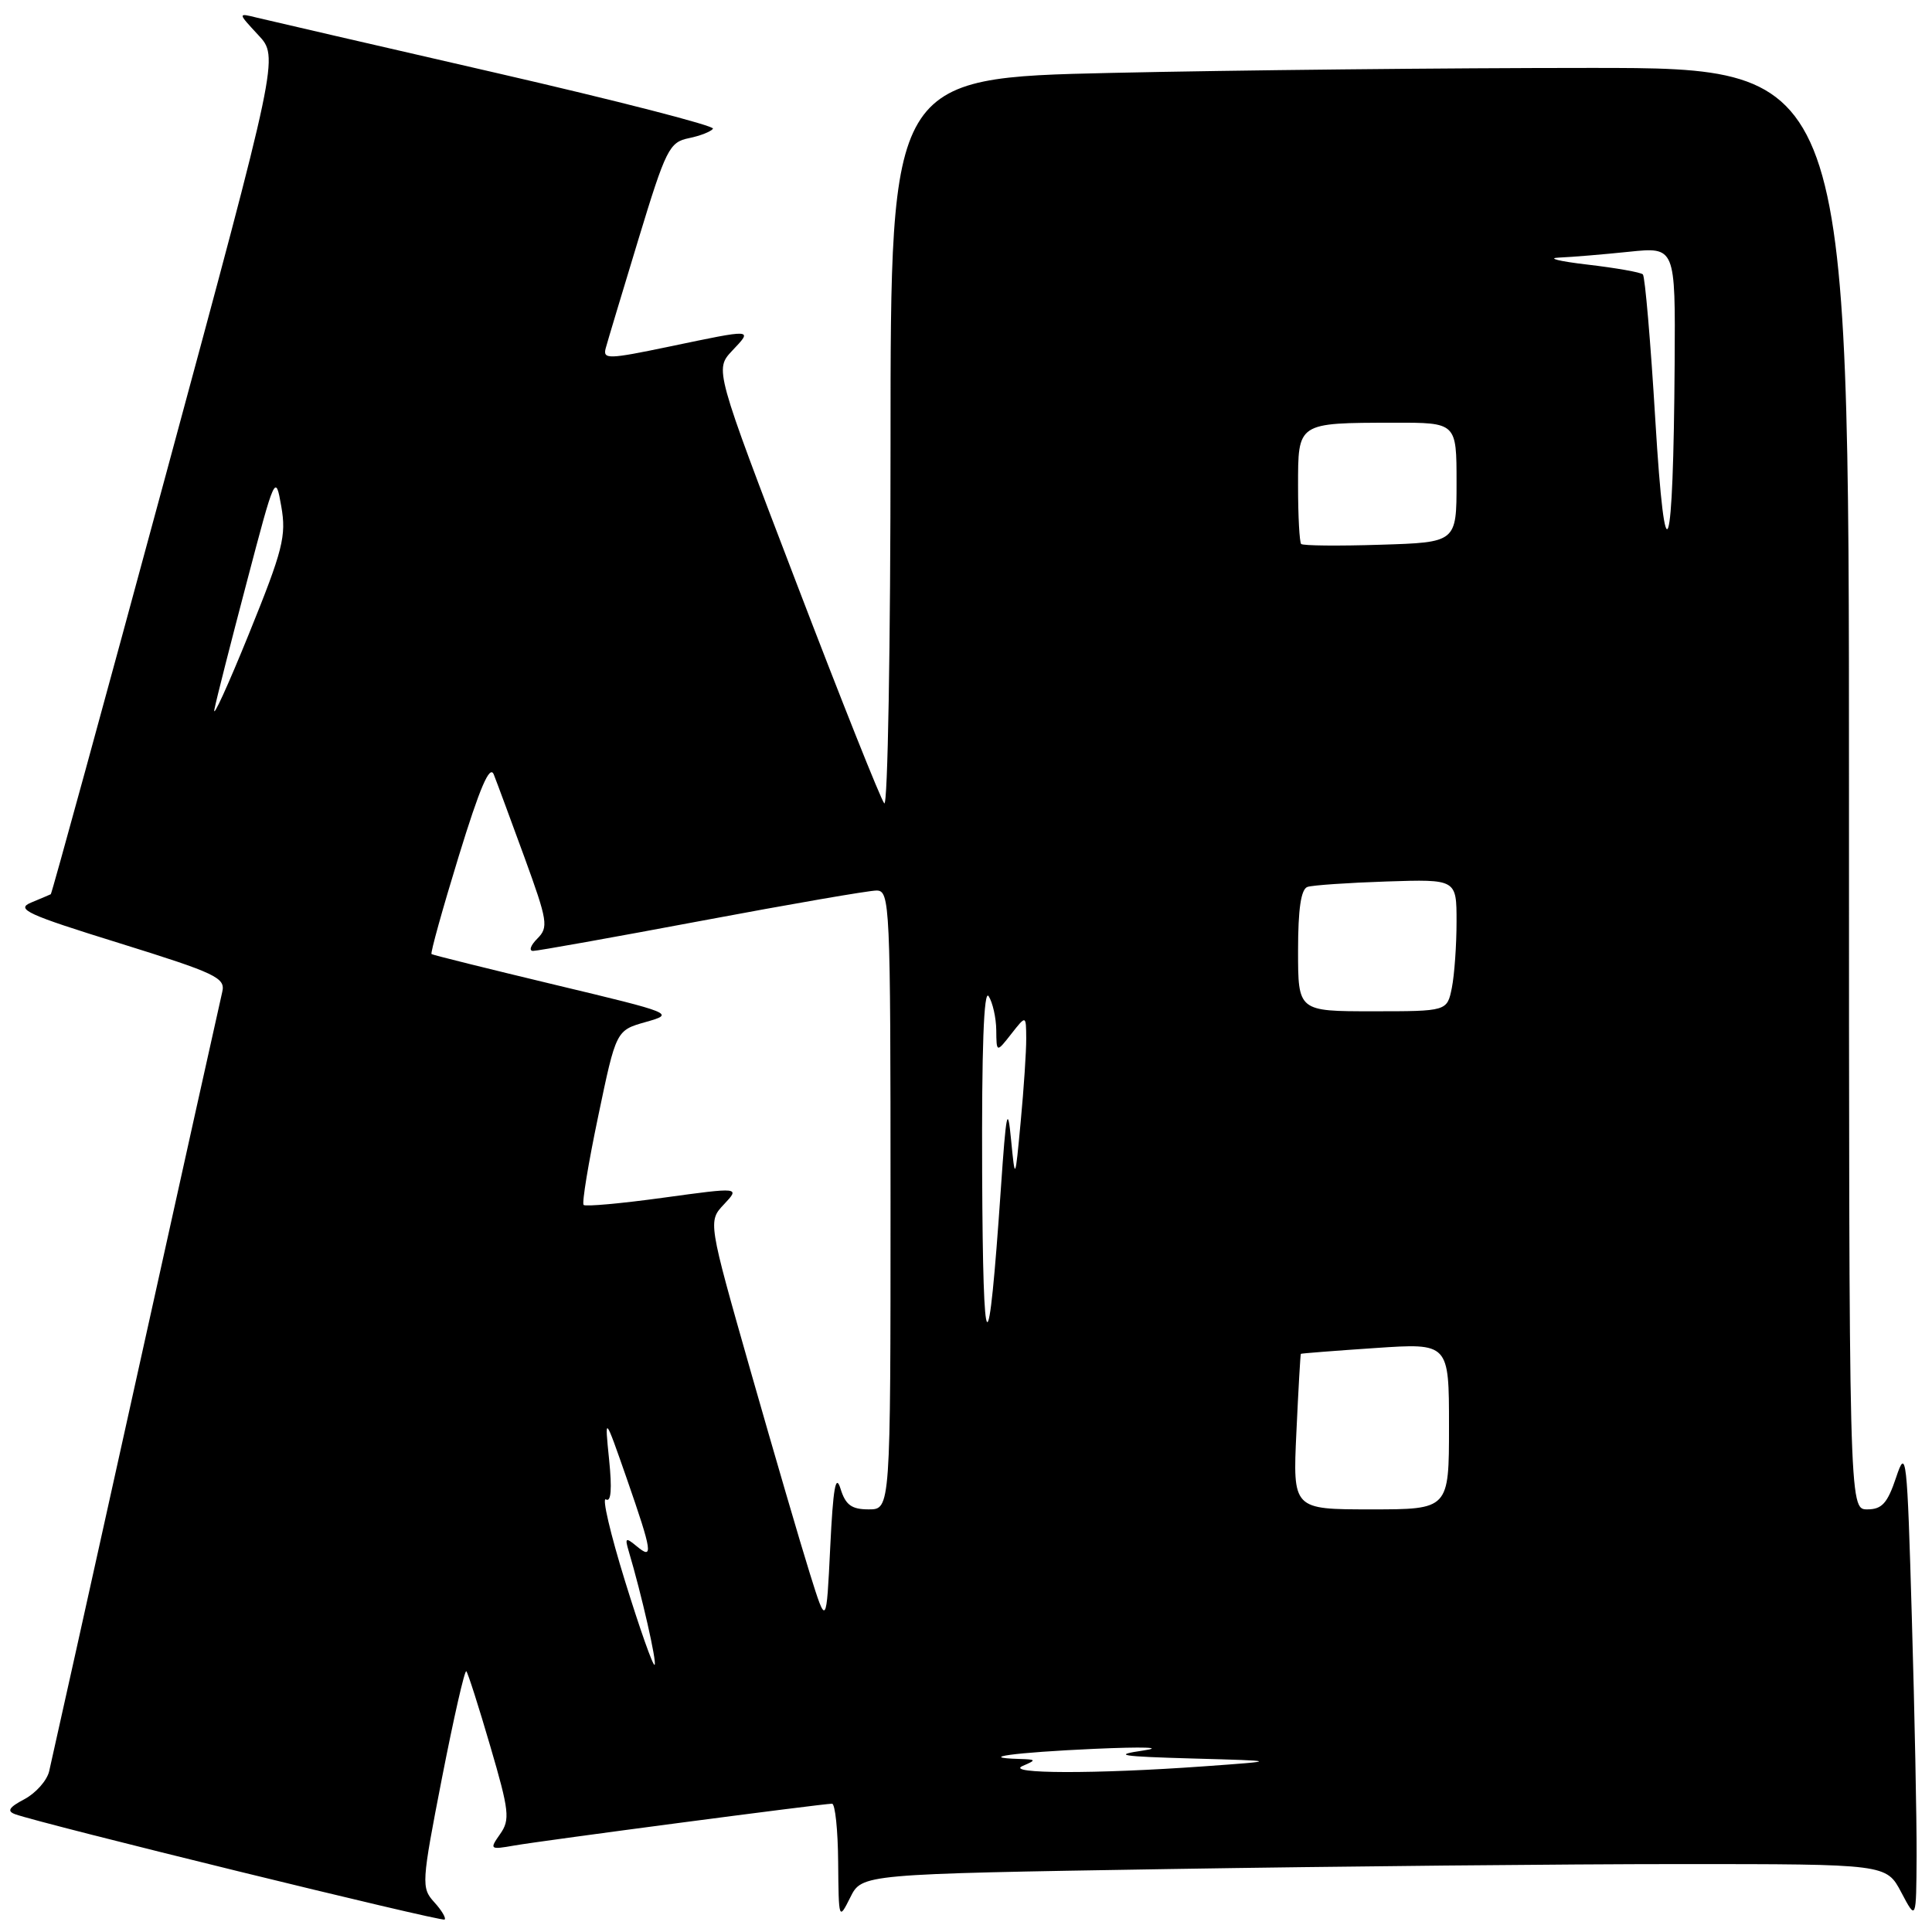 <?xml version="1.0" encoding="UTF-8" standalone="no"?>
<!DOCTYPE svg PUBLIC "-//W3C//DTD SVG 1.1//EN" "http://www.w3.org/Graphics/SVG/1.1/DTD/svg11.dtd" >
<svg xmlns="http://www.w3.org/2000/svg" xmlns:xlink="http://www.w3.org/1999/xlink" version="1.1" viewBox="0 0 256 256">
 <g >
 <path fill="currentColor"
d=" M 57.53 252.04 C 55.81 250.14 55.85 249.52 58.57 235.56 C 60.13 227.59 61.57 221.24 61.79 221.45 C 62.00 221.66 63.43 226.13 64.96 231.37 C 67.48 239.96 67.61 241.12 66.27 243.02 C 64.84 245.06 64.90 245.11 68.15 244.54 C 71.79 243.90 109.02 239.00 110.25 239.00 C 110.66 239.00 111.03 242.49 111.06 246.75 C 111.13 254.42 111.14 254.47 112.67 251.41 C 114.21 248.32 114.21 248.32 154.77 247.66 C 177.08 247.30 207.62 247.00 222.64 247.00 C 249.95 247.00 249.95 247.00 251.93 250.75 C 253.91 254.50 253.91 254.50 253.96 245.91 C 253.98 241.19 253.70 227.01 253.33 214.41 C 252.71 192.84 252.58 191.75 251.25 195.75 C 250.10 199.19 249.37 200.00 247.42 200.00 C 245.00 200.00 245.00 200.00 245.00 104.50 C 245.00 9.00 245.00 9.00 210.75 9.00 C 191.91 9.00 163.34 9.30 147.25 9.66 C 118.00 10.32 118.00 10.32 118.00 58.86 C 118.00 85.56 117.63 106.97 117.17 106.45 C 116.71 105.93 111.47 92.78 105.52 77.22 C 94.70 48.95 94.70 48.95 97.02 46.47 C 99.77 43.56 99.95 43.57 88.66 45.93 C 80.60 47.61 79.86 47.63 80.26 46.14 C 80.50 45.24 82.46 38.74 84.60 31.69 C 88.23 19.75 88.69 18.84 91.27 18.31 C 92.79 18.00 94.23 17.43 94.47 17.05 C 94.70 16.67 81.75 13.34 65.70 9.65 C 49.64 5.96 35.38 2.67 34.00 2.33 C 31.50 1.71 31.50 1.71 34.22 4.64 C 36.95 7.56 36.95 7.56 21.96 62.96 C 13.71 93.44 6.86 118.42 6.73 118.49 C 6.60 118.55 5.43 119.06 4.11 119.60 C 2.04 120.47 3.58 121.18 15.84 124.98 C 28.62 128.96 29.90 129.56 29.45 131.43 C 29.18 132.57 24.03 155.77 18.00 183.00 C 11.97 210.23 6.80 233.50 6.51 234.72 C 6.21 235.95 4.74 237.60 3.24 238.40 C 1.19 239.48 0.88 239.98 2.00 240.39 C 5.40 241.64 58.53 254.67 58.91 254.35 C 59.14 254.17 58.52 253.12 57.53 252.04 Z  M 135.50 234.00 C 137.36 233.20 137.33 233.14 135.08 233.07 C 129.28 232.90 134.42 232.21 145.00 231.73 C 151.57 231.44 154.35 231.53 151.50 231.95 C 147.33 232.56 148.42 232.74 158.00 233.01 C 169.50 233.33 169.50 233.33 159.50 234.05 C 145.14 235.08 133.05 235.05 135.50 234.00 Z  M 82.82 209.51 C 80.87 203.21 79.73 198.34 80.29 198.68 C 80.97 199.10 81.11 197.30 80.71 193.41 C 80.11 187.50 80.11 187.50 83.06 195.95 C 86.45 205.71 86.60 206.75 84.36 204.88 C 82.91 203.68 82.78 203.76 83.30 205.51 C 85.02 211.29 87.06 220.27 86.74 220.60 C 86.53 220.80 84.77 215.81 82.82 209.51 Z  M 107.31 208.50 C 106.10 204.65 102.57 192.57 99.46 181.67 C 93.81 161.83 93.81 161.83 95.94 159.57 C 98.06 157.31 98.06 157.31 87.91 158.70 C 82.33 159.47 77.57 159.90 77.33 159.66 C 77.09 159.42 77.96 154.12 79.27 147.88 C 81.64 136.53 81.64 136.53 85.57 135.42 C 89.45 134.32 89.30 134.26 73.50 130.48 C 64.70 128.37 57.36 126.55 57.18 126.42 C 57.01 126.30 58.63 120.47 60.78 113.47 C 63.58 104.35 64.90 101.28 65.43 102.63 C 65.84 103.66 67.67 108.61 69.50 113.62 C 72.57 122.05 72.70 122.87 71.20 124.37 C 70.30 125.27 70.05 126.00 70.64 126.00 C 71.23 126.00 81.29 124.20 93.00 122.00 C 104.71 119.80 115.12 118.00 116.14 118.00 C 117.92 118.00 118.00 119.72 118.00 159.00 C 118.00 200.00 118.00 200.00 115.11 200.00 C 112.83 200.00 112.04 199.42 111.37 197.25 C 110.73 195.20 110.39 197.18 110.01 205.00 C 109.50 215.50 109.50 215.50 107.31 208.50 Z  M 171.78 189.75 C 172.04 184.11 172.31 179.45 172.37 179.39 C 172.44 179.33 176.89 178.98 182.25 178.62 C 192.00 177.96 192.00 177.96 192.00 188.98 C 192.00 200.00 192.00 200.00 181.65 200.00 C 171.30 200.00 171.30 200.00 171.78 189.75 Z  M 130.14 155.50 C 130.07 139.03 130.36 131.01 131.00 132.00 C 131.53 132.82 131.99 134.85 132.01 136.50 C 132.04 139.50 132.04 139.50 134.00 137.00 C 135.96 134.50 135.96 134.50 135.98 137.60 C 135.99 139.30 135.66 144.25 135.25 148.60 C 134.51 156.50 134.51 156.50 133.97 151.00 C 133.52 146.31 133.32 147.26 132.62 157.50 C 130.96 181.69 130.25 181.11 130.14 155.50 Z  M 172.00 125.97 C 172.00 120.43 172.39 117.81 173.25 117.52 C 173.94 117.29 178.66 116.97 183.75 116.80 C 193.00 116.50 193.00 116.50 193.00 122.12 C 193.00 125.22 192.72 129.16 192.38 130.88 C 191.75 134.00 191.75 134.00 181.88 134.00 C 172.00 134.00 172.00 134.00 172.00 125.97 Z  M 28.41 94.00 C 28.68 92.62 30.62 85.02 32.71 77.09 C 36.44 62.90 36.51 62.75 37.27 67.09 C 37.96 71.02 37.50 72.85 32.98 84.00 C 30.19 90.88 28.13 95.38 28.41 94.00 Z  M 219.34 55.68 C 218.72 45.34 217.97 36.64 217.69 36.36 C 217.41 36.08 214.11 35.50 210.34 35.06 C 206.58 34.62 204.90 34.20 206.60 34.13 C 208.31 34.06 212.47 33.71 215.85 33.36 C 222.00 32.72 222.00 32.72 221.90 48.11 C 221.73 74.31 220.66 77.48 219.34 55.68 Z  M 172.41 72.08 C 172.19 71.85 172.00 68.42 172.00 64.45 C 172.00 55.93 171.85 56.04 184.75 56.01 C 193.00 56.00 193.00 56.00 193.00 63.93 C 193.00 71.87 193.00 71.87 182.91 72.18 C 177.36 72.36 172.64 72.31 172.41 72.08 Z "/>
</g>
</svg>